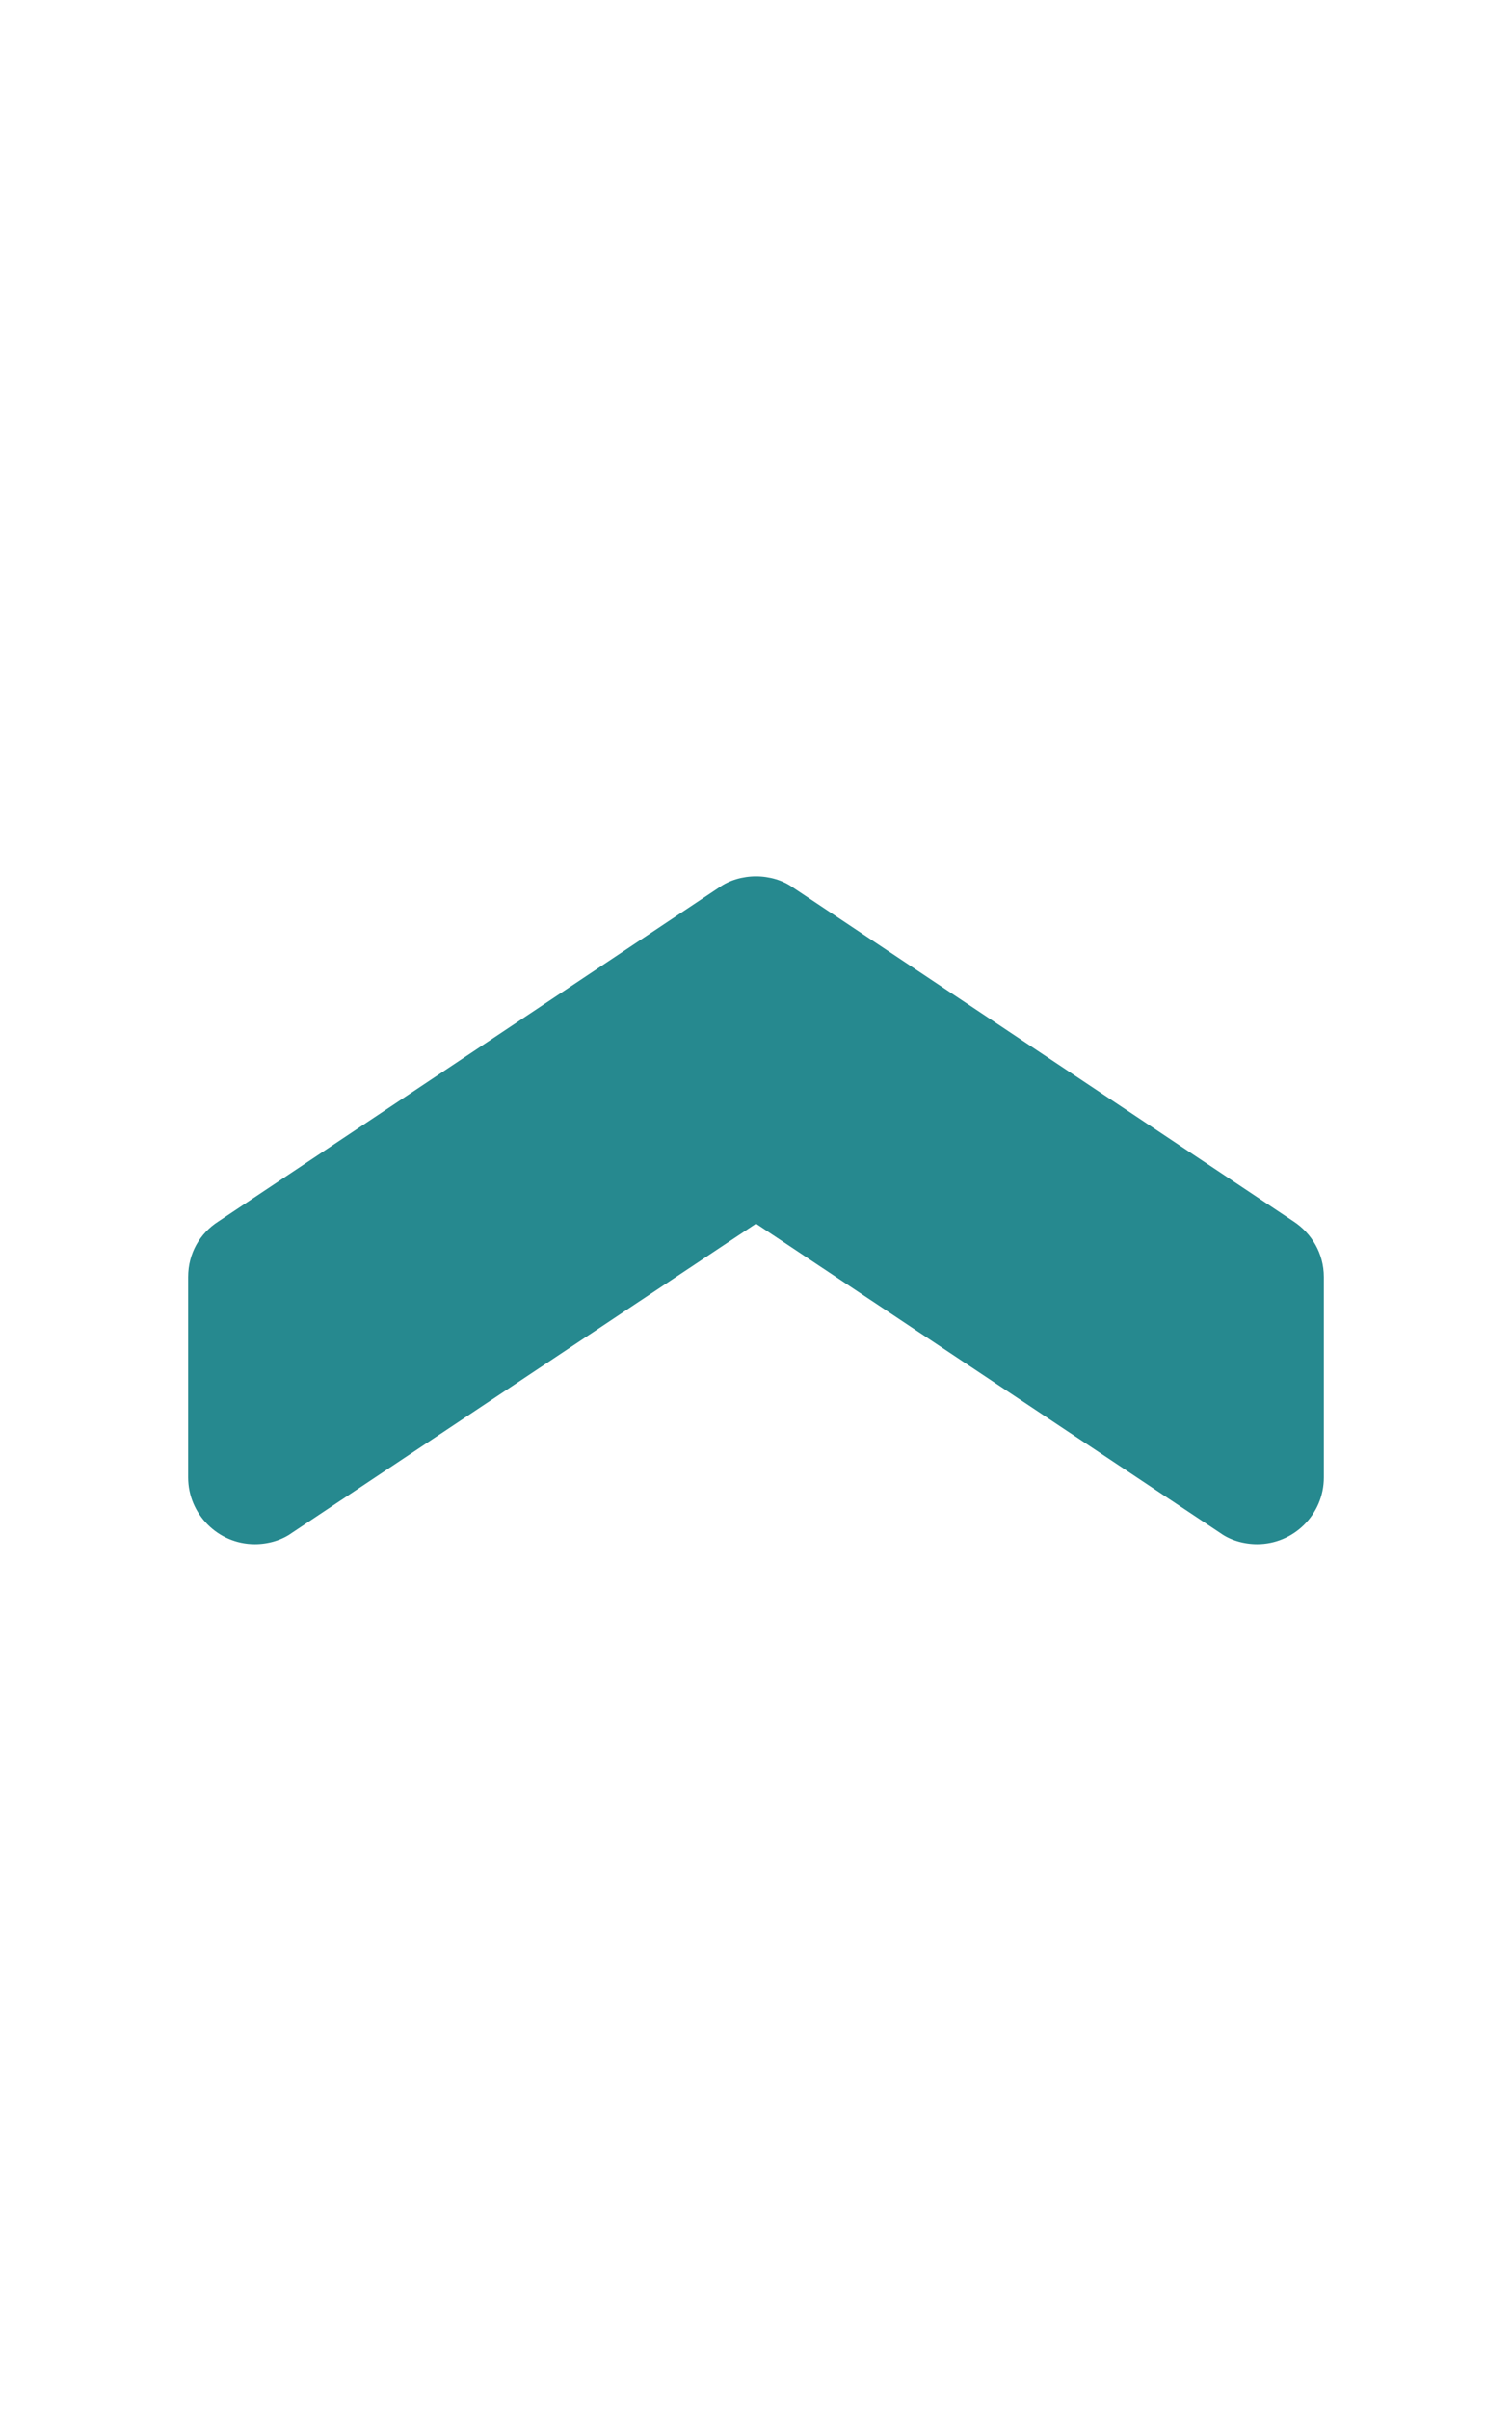 <?xml version="1.0" encoding="utf-8"?>
<!-- Generator: Adobe Illustrator 21.1.0, SVG Export Plug-In . SVG Version: 6.00 Build 0)  -->
<svg version="1.1" id="Layer_1" xmlns="http://www.w3.org/2000/svg" xmlns:xlink="http://www.w3.org/1999/xlink" x="0px" y="0px"
	 viewBox="0 0 270 430" style="enable-background:new 0 0 270 430;" xml:space="preserve">
<style type="text/css">
	.st0{fill:#26898F;}
</style>
<path class="st0" d="M135,156.4c2.4,0,4.8,0.7,6.6,2L231,218c3.2,2.1,5.4,5.7,5.4,9.9v35.8c0,6.6-5.4,11.9-11.9,11.9
	c-2.4,0-4.8-0.7-6.6-2L135,218.4l-82.9,55.2c-1.8,1.3-4.2,2-6.6,2c-6.6,0-11.9-5.4-11.9-11.9v-35.8c0-4.2,2.1-7.8,5.4-9.9l89.4-59.6
	C130.2,157.1,132.6,156.4,135,156.4z"/>
</svg>
